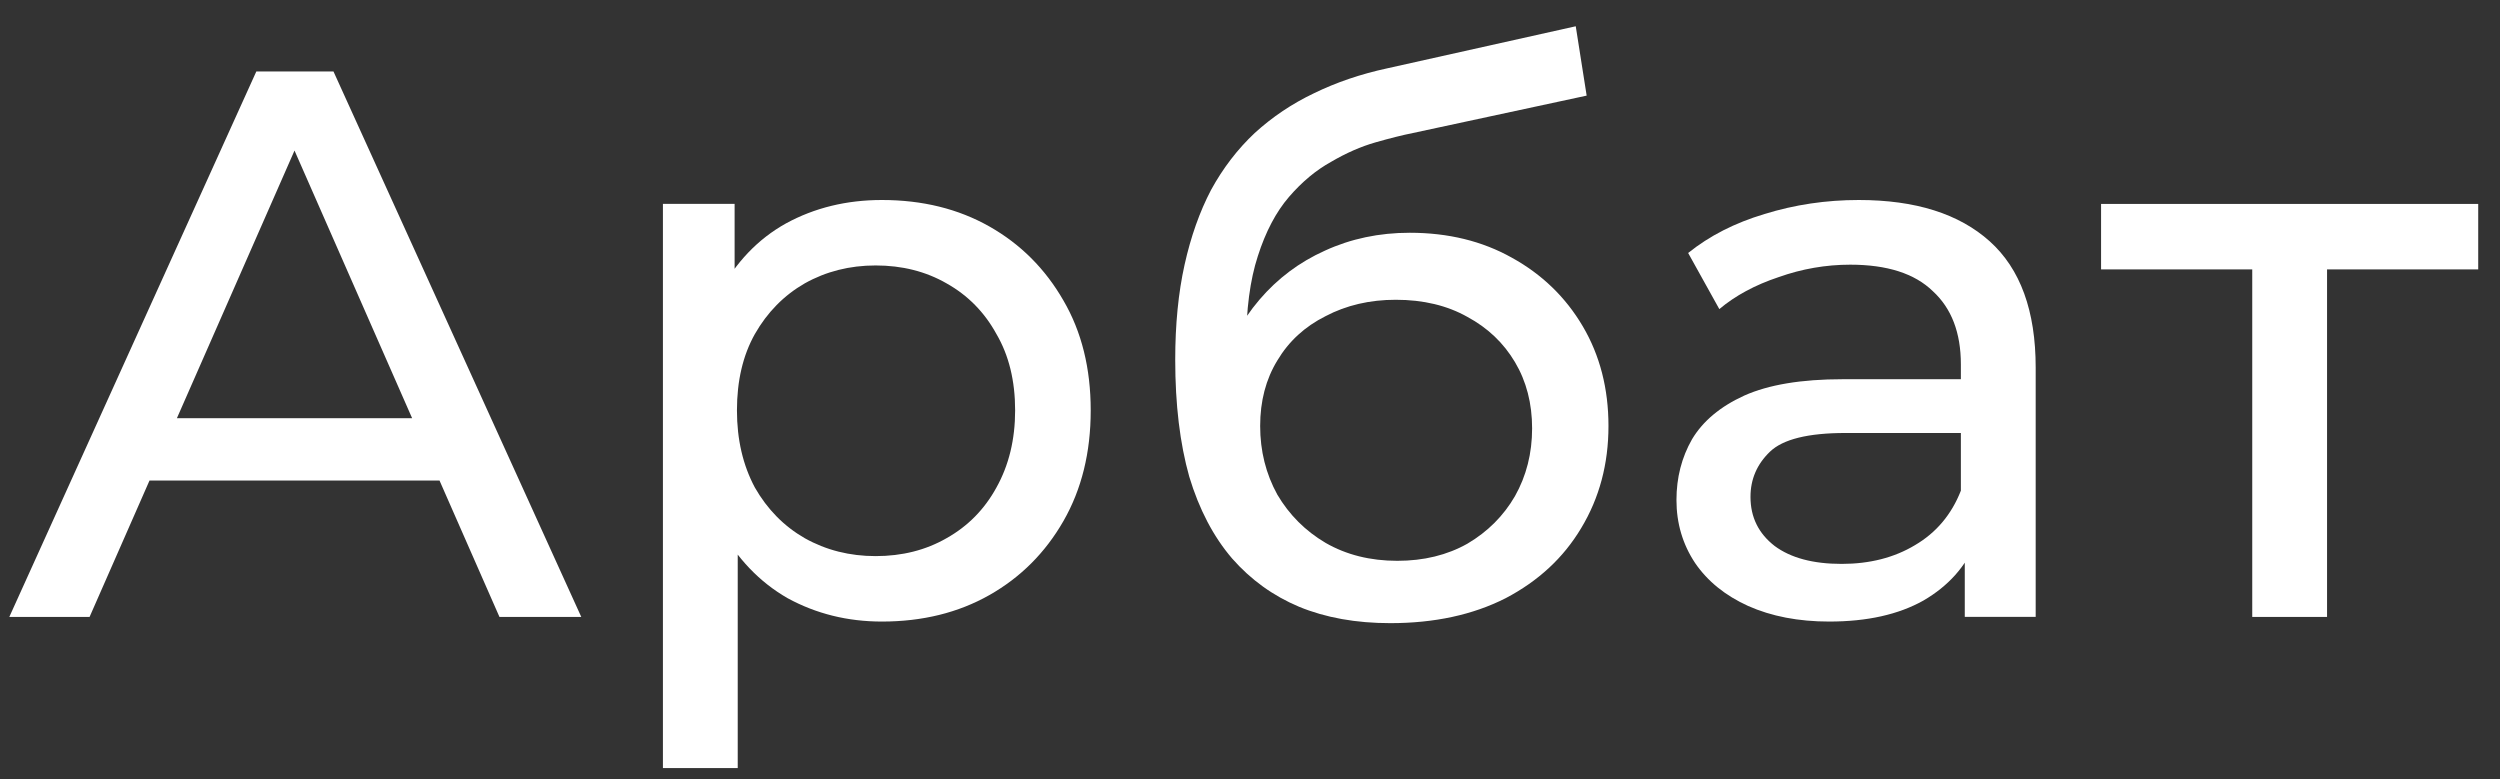 <svg width="77" height="24" viewBox="0 0 77 24" fill="none" xmlns="http://www.w3.org/2000/svg">
<rect x="0" y="0" width="77" height="24" fill="#333333" stroke="none"/>
<path d="M69.369 19.001V7.697L69.945 8.297H64.713V6.281H76.329V8.297H71.121L71.673 7.697V19.001H69.369Z" fill="white"/>
<path d="M60.515 19V16.312L60.395 15.808V11.224C60.395 10.248 60.107 9.496 59.531 8.968C58.971 8.424 58.123 8.152 56.987 8.152C56.235 8.152 55.499 8.28 54.779 8.536C54.059 8.776 53.451 9.104 52.955 9.52L51.995 7.792C52.651 7.264 53.435 6.864 54.347 6.592C55.275 6.304 56.243 6.16 57.251 6.16C58.995 6.16 60.339 6.584 61.283 7.432C62.227 8.28 62.699 9.576 62.699 11.32V19H60.515ZM56.339 19.144C55.395 19.144 54.563 18.984 53.843 18.664C53.139 18.344 52.595 17.904 52.211 17.344C51.827 16.768 51.635 16.12 51.635 15.4C51.635 14.712 51.795 14.088 52.115 13.528C52.451 12.968 52.987 12.52 53.723 12.184C54.475 11.848 55.483 11.68 56.747 11.68H60.779V13.336H56.843C55.691 13.336 54.915 13.528 54.515 13.912C54.115 14.296 53.915 14.76 53.915 15.304C53.915 15.928 54.163 16.432 54.659 16.816C55.155 17.184 55.843 17.368 56.723 17.368C57.587 17.368 58.339 17.176 58.979 16.792C59.635 16.408 60.107 15.848 60.395 15.112L60.851 16.696C60.547 17.448 60.011 18.048 59.243 18.496C58.475 18.928 57.507 19.144 56.339 19.144Z" fill="white"/>
<path d="M42.821 19.193C41.765 19.193 40.829 19.025 40.013 18.689C39.213 18.353 38.525 17.857 37.949 17.201C37.373 16.529 36.933 15.689 36.629 14.681C36.341 13.657 36.197 12.457 36.197 11.081C36.197 9.993 36.293 9.017 36.485 8.153C36.677 7.289 36.949 6.521 37.301 5.849C37.669 5.177 38.117 4.593 38.645 4.097C39.189 3.601 39.797 3.193 40.469 2.873C41.157 2.537 41.909 2.281 42.725 2.105L48.533 0.809L48.869 2.945L43.517 4.097C43.197 4.161 42.813 4.257 42.365 4.385C41.917 4.513 41.461 4.713 40.997 4.985C40.533 5.241 40.101 5.601 39.701 6.065C39.301 6.529 38.981 7.137 38.741 7.889C38.501 8.625 38.381 9.537 38.381 10.625C38.381 10.929 38.389 11.161 38.405 11.321C38.421 11.481 38.437 11.641 38.453 11.801C38.485 11.961 38.509 12.201 38.525 12.521L37.565 11.537C37.821 10.657 38.229 9.889 38.789 9.233C39.349 8.577 40.021 8.073 40.805 7.721C41.605 7.353 42.477 7.169 43.421 7.169C44.605 7.169 45.653 7.425 46.565 7.937C47.493 8.449 48.221 9.153 48.749 10.049C49.277 10.945 49.541 11.969 49.541 13.121C49.541 14.289 49.261 15.337 48.701 16.265C48.157 17.177 47.381 17.897 46.373 18.425C45.365 18.937 44.181 19.193 42.821 19.193ZM43.037 17.273C43.853 17.273 44.573 17.097 45.197 16.745C45.821 16.377 46.309 15.889 46.661 15.281C47.013 14.657 47.189 13.961 47.189 13.193C47.189 12.425 47.013 11.745 46.661 11.153C46.309 10.561 45.821 10.097 45.197 9.761C44.573 9.409 43.837 9.233 42.989 9.233C42.189 9.233 41.469 9.401 40.829 9.737C40.189 10.057 39.693 10.513 39.341 11.105C38.989 11.681 38.813 12.353 38.813 13.121C38.813 13.889 38.989 14.593 39.341 15.233C39.709 15.857 40.205 16.353 40.829 16.721C41.469 17.089 42.205 17.273 43.037 17.273Z" fill="white"/>
<path d="M27.162 19.144C26.106 19.144 25.138 18.904 24.258 18.424C23.394 17.928 22.698 17.2 22.17 16.24C21.658 15.28 21.402 14.08 21.402 12.64C21.402 11.2 21.65 10 22.146 9.04C22.658 8.08 23.346 7.36 24.21 6.88C25.09 6.4 26.074 6.16 27.162 6.16C28.41 6.16 29.514 6.432 30.474 6.976C31.434 7.52 32.194 8.28 32.754 9.256C33.314 10.216 33.594 11.344 33.594 12.64C33.594 13.936 33.314 15.072 32.754 16.048C32.194 17.024 31.434 17.784 30.474 18.328C29.514 18.872 28.41 19.144 27.162 19.144ZM20.418 23.656V6.28H22.626V9.712L22.482 12.664L22.722 15.616V23.656H20.418ZM26.97 17.128C27.786 17.128 28.514 16.944 29.154 16.576C29.81 16.208 30.322 15.688 30.69 15.016C31.074 14.328 31.266 13.536 31.266 12.64C31.266 11.728 31.074 10.944 30.69 10.288C30.322 9.616 29.81 9.096 29.154 8.728C28.514 8.36 27.786 8.176 26.97 8.176C26.17 8.176 25.442 8.36 24.786 8.728C24.146 9.096 23.634 9.616 23.25 10.288C22.882 10.944 22.698 11.728 22.698 12.64C22.698 13.536 22.882 14.328 23.25 15.016C23.634 15.688 24.146 16.208 24.786 16.576C25.442 16.944 26.17 17.128 26.97 17.128Z" fill="white"/>
<path d="M0.287 19.001L7.895 2.201H10.271L17.903 19.001H15.383L8.591 3.545H9.551L2.759 19.001H0.287ZM3.527 14.801L4.175 12.881H13.631L14.327 14.801H3.527Z" fill="white"/>
</svg>
